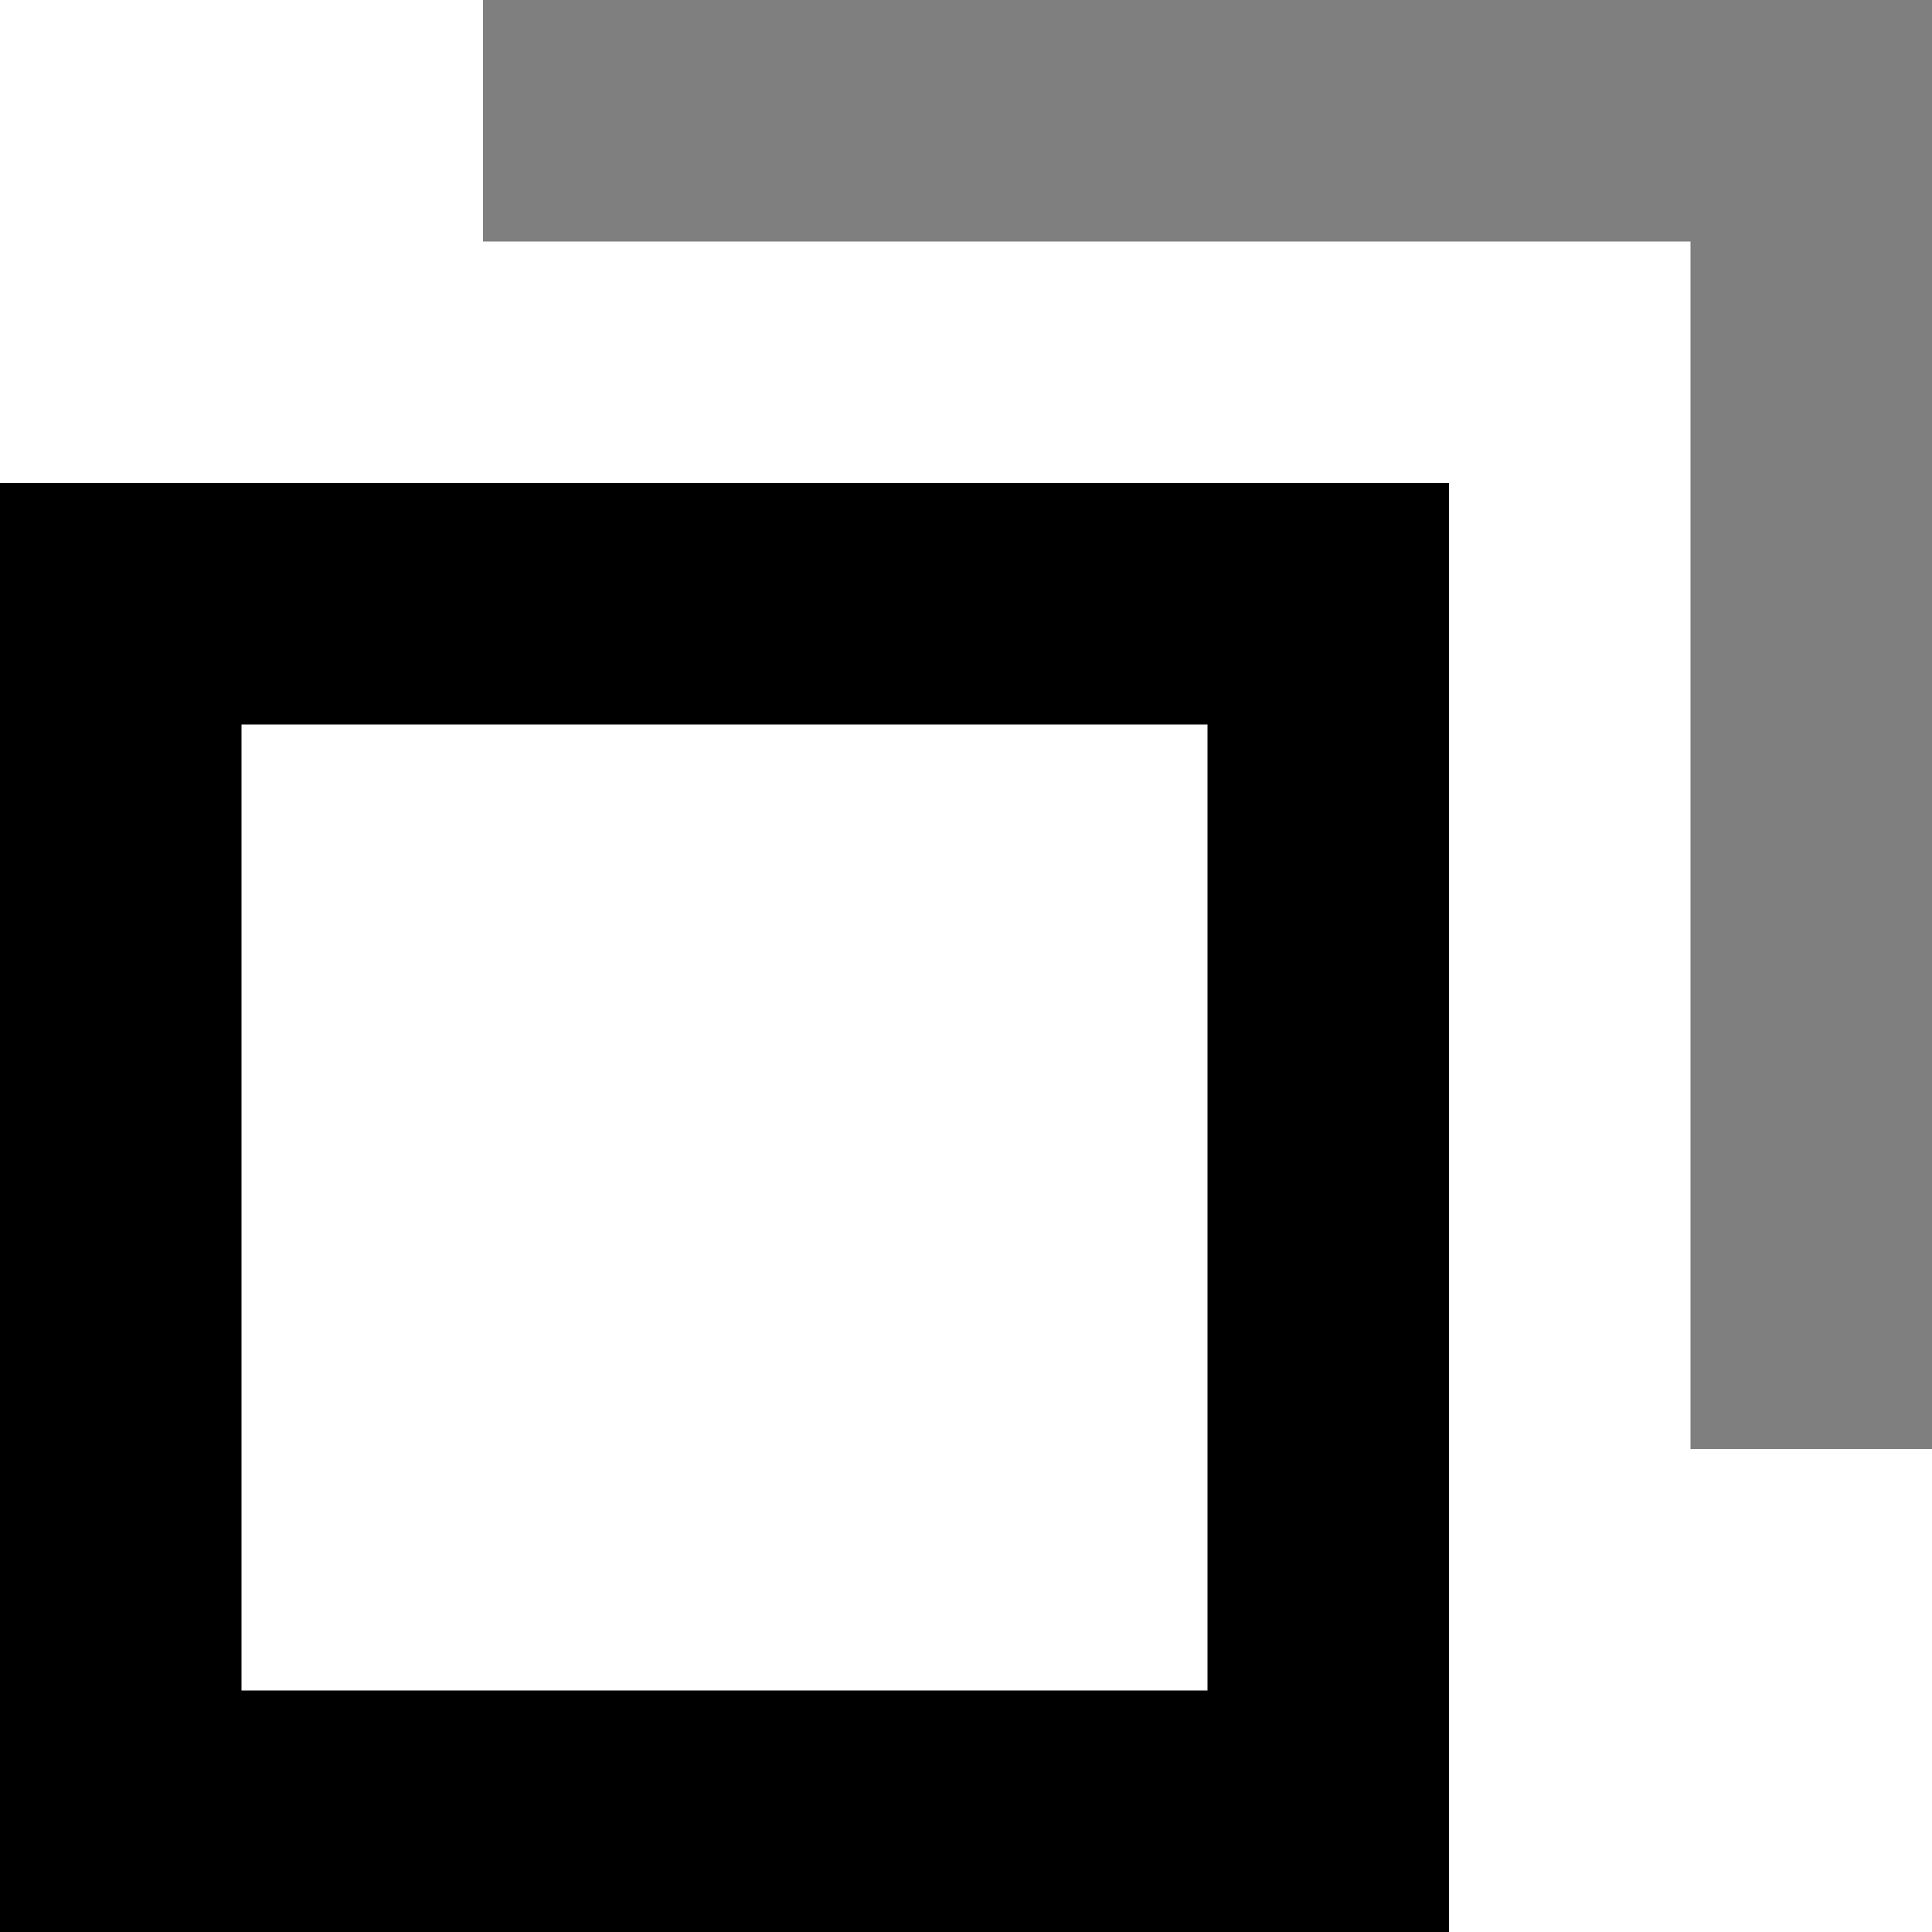 <svg width="400" height="400" viewBox="0 0 400 400" fill="currentColor" xmlns="http://www.w3.org/2000/svg">
<path d="M0 100V400H300V100H0ZM50 150H250V350H50V150Z" fill="currentColor"/>
<path opacity="0.5" d="M100 0V50H350V300H400V0H100Z" fill="currentColor"/>
</svg>
